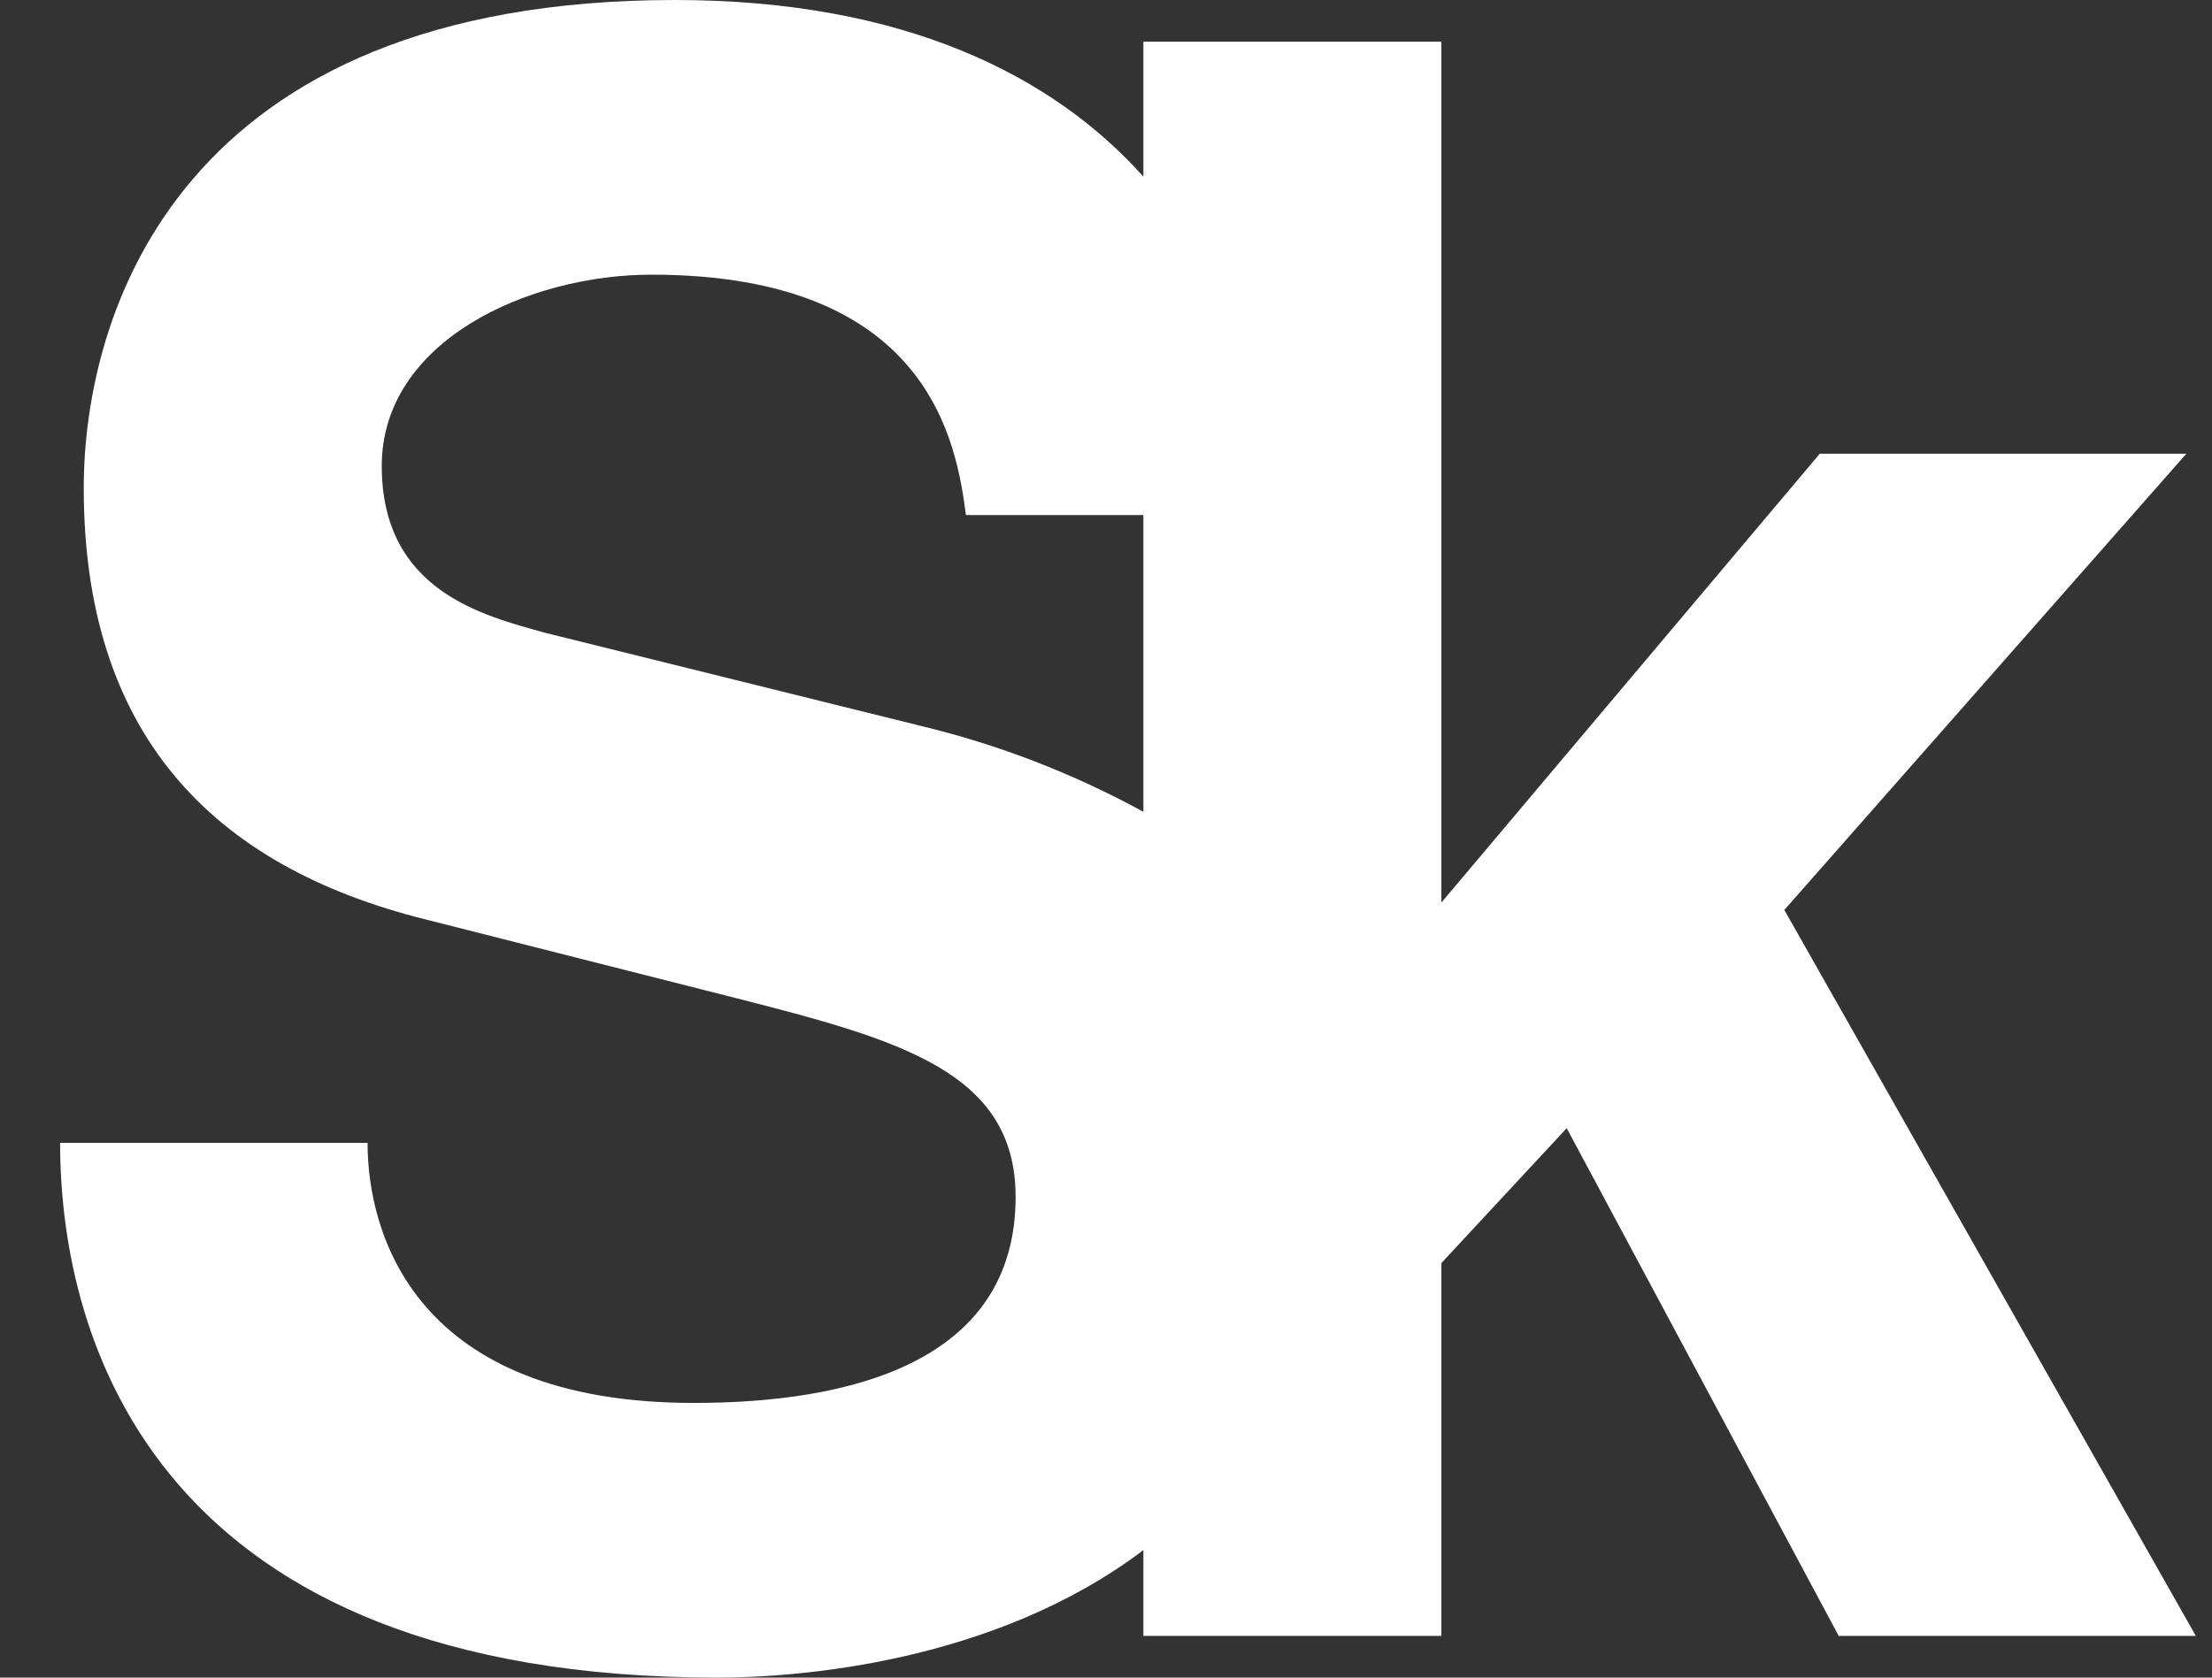 <svg width="29" height="22" viewBox="0 0 29 22" fill="none" xmlns="http://www.w3.org/2000/svg">
<rect x="0" y="0" width="29" height="22" fill="#333333" stroke="none"/>
<path d="M9.408 22C10.463 22 13.036 21.807 14.99 20.328V21.453H18.897V16.564L20.54 14.795L24.106 21.453H28.788L23.393 11.933L28.664 5.95H23.858L18.897 11.836V0.547H14.99V2.316C13.811 0.997 11.858 0 8.85 0C2.338 0 1.098 4.117 1.098 6.401C1.098 9.585 2.742 11.354 5.594 12.061L9.656 13.091C11.796 13.637 13.315 14.056 13.315 15.696C13.315 17.883 11.114 18.398 9.098 18.398C5.439 18.398 4.819 16.178 4.819 14.988H0.788C0.788 17.594 2.059 22 9.408 22ZM12.075 9.52L7.145 8.298C6.338 8.073 5.005 7.751 5.005 6.111C5.005 4.471 6.928 3.602 8.54 3.602C12.199 3.602 12.54 5.822 12.664 6.754H14.99V10.646C14.069 10.142 13.089 9.764 12.075 9.52Z" fill="white"/>
</svg>
